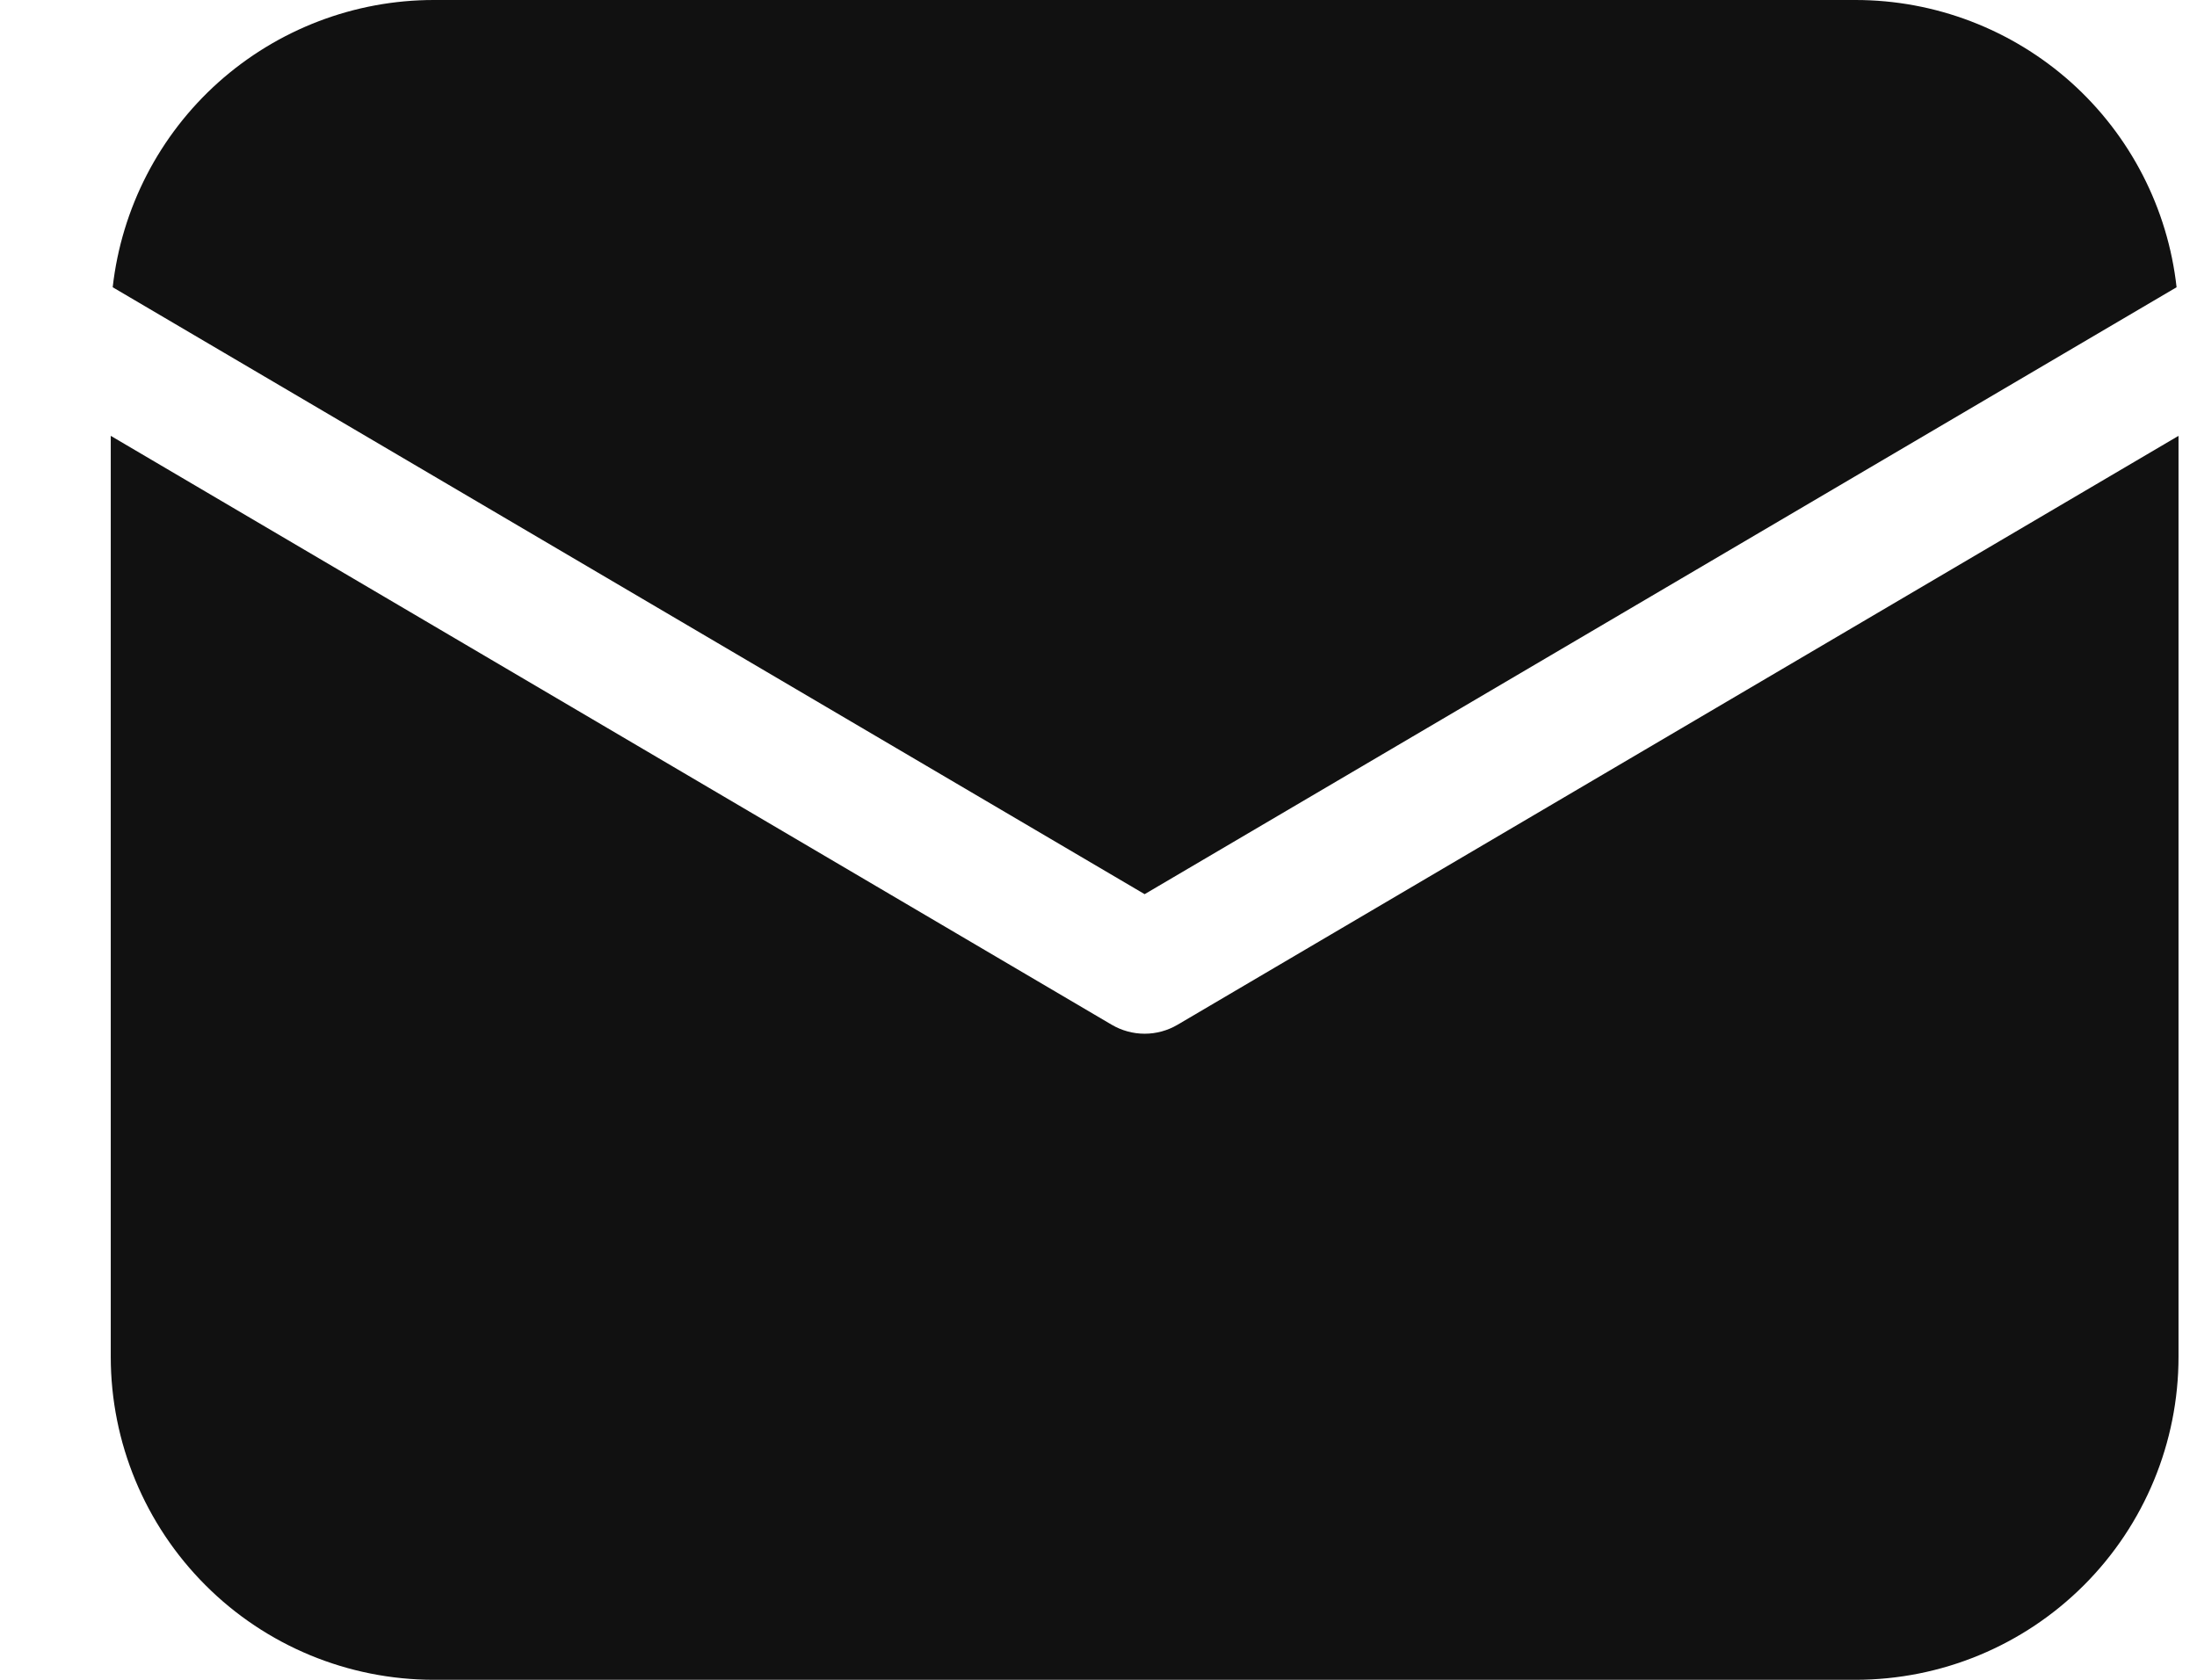 <svg width="17" height="13" viewBox="0 0 17 13" fill="none" xmlns="http://www.w3.org/2000/svg">
<path d="M16.857 3.373V10.5C16.857 11.163 16.594 11.799 16.125 12.268C15.656 12.737 15.021 13 14.357 13H3.357C2.694 13 2.058 12.737 1.59 12.268C1.121 11.799 0.857 11.163 0.857 10.5V3.373L8.603 7.931C8.68 7.976 8.768 8 8.857 8C8.947 8 9.034 7.976 9.111 7.931L16.857 3.373ZM14.357 3.09527e-08C14.973 -9.6716e-05 15.566 0.227 16.025 0.637C16.483 1.047 16.774 1.612 16.842 2.223L8.857 6.92L0.872 2.223C0.941 1.612 1.232 1.047 1.69 0.637C2.149 0.227 2.742 -9.6716e-05 3.357 3.09527e-08H14.357Z" fill="#111111"/>
</svg>
